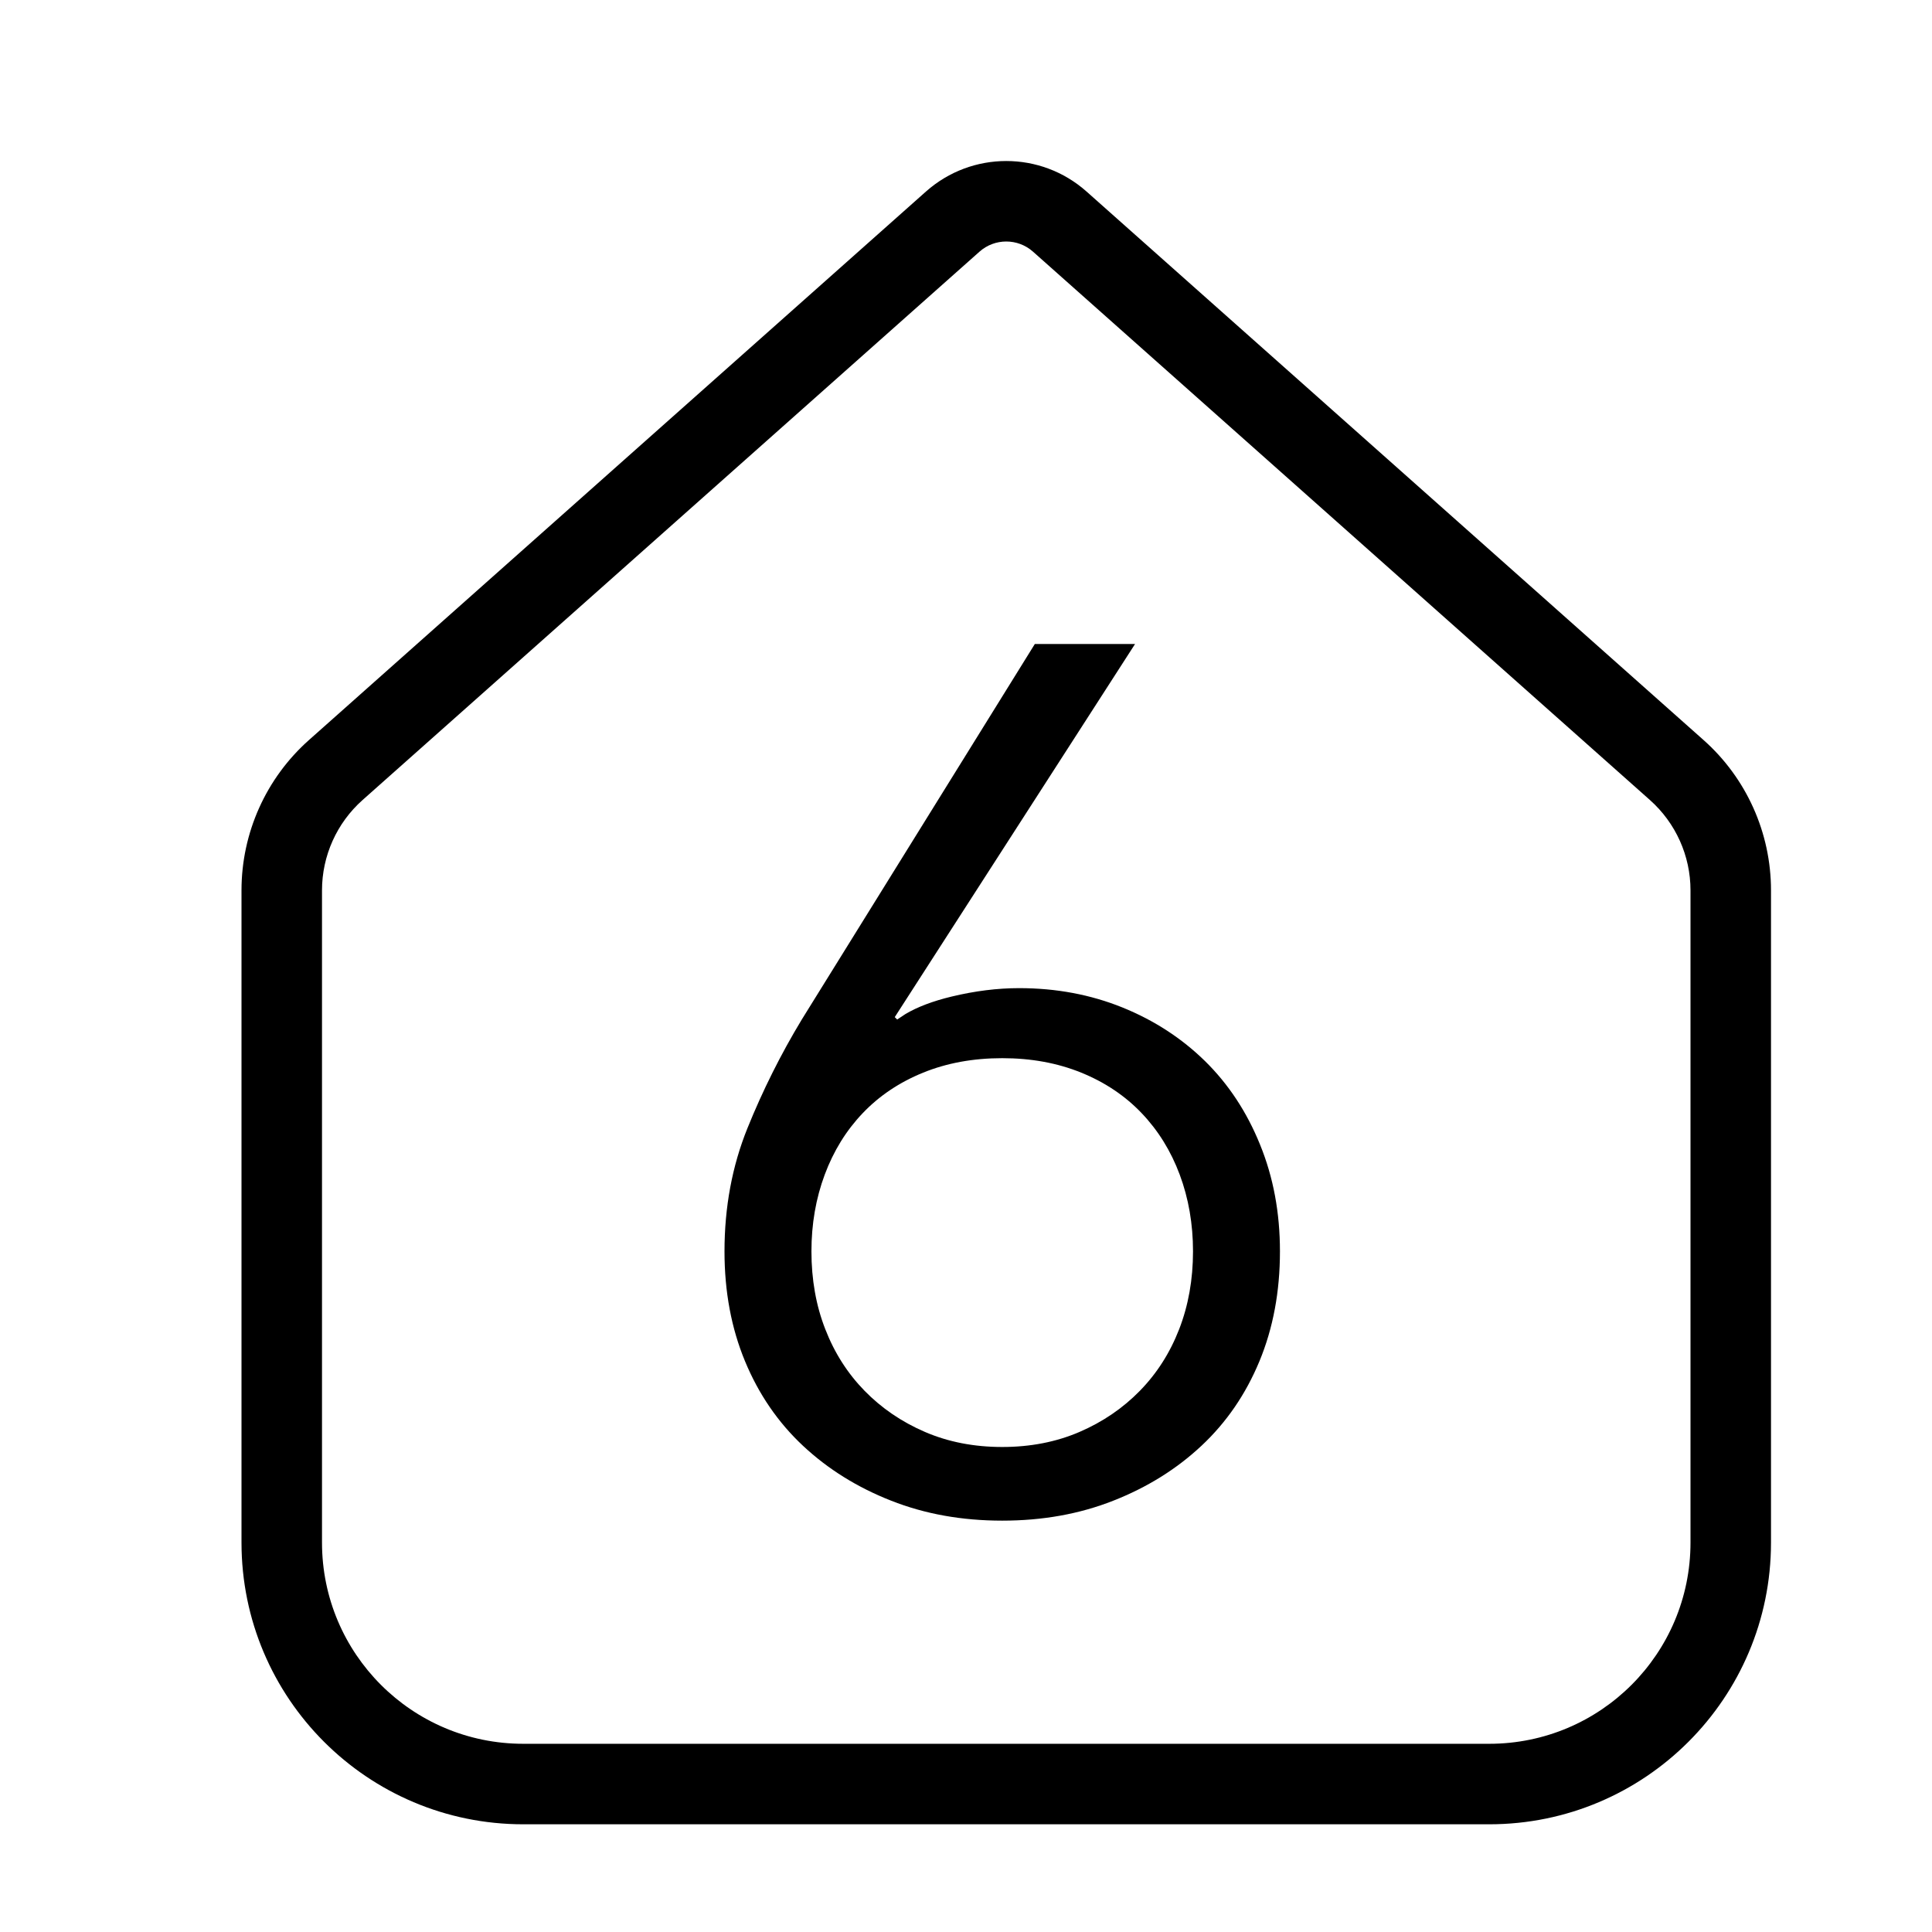 <?xml version="1.0" encoding="UTF-8"?>
<svg width="24px" height="24px" viewBox="0 0 24 24" version="1.1" xmlns="http://www.w3.org/2000/svg" xmlns:xlink="http://www.w3.org/1999/xlink">
    <title>icons/home</title>
    <g id="icons/home" stroke="none" stroke-width="1" fill="none" fill-rule="evenodd">
        <path d="M11.503,2.379 C12.072,1.874 12.928,1.874 13.497,2.379 L13.497,2.379 L21.161,9.192 C21.695,9.666 22,10.346 22,11.06 L22,11.06 L22,19.162 C22,21.095 20.433,22.662 18.5,22.662 L18.5,22.662 L6.5,22.662 C4.567,22.662 3,21.095 3,19.162 L3,19.162 L3,11.06 C3,10.346 3.305,9.666 3.839,9.192 L3.839,9.192 Z M12.832,3.126 C12.643,2.958 12.357,2.958 12.168,3.126 L12.168,3.126 L4.503,9.939 C4.183,10.224 4,10.632 4,11.06 L4,11.06 L4,19.162 C4,20.543 5.119,21.662 6.5,21.662 L6.5,21.662 L18.5,21.662 C19.881,21.662 21,20.543 21,19.162 L21,19.162 L21,11.06 C21,10.632 20.817,10.224 20.497,9.939 L20.497,9.939 Z M14.1,8 L11.115,12.635 L11.145,12.665 L11.249,12.596 C11.398,12.508 11.588,12.436 11.82,12.38 C12.11,12.31 12.39,12.275 12.66,12.275 C13.12,12.275 13.547,12.355 13.943,12.515 C14.338,12.675 14.68,12.898 14.97,13.182 C15.26,13.467 15.488,13.812 15.652,14.217 C15.818,14.623 15.9,15.065 15.9,15.545 C15.9,16.045 15.815,16.5 15.645,16.91 C15.475,17.32 15.235,17.67 14.925,17.96 C14.615,18.25 14.25,18.477 13.83,18.642 C13.41,18.808 12.95,18.89 12.45,18.89 C11.95,18.89 11.49,18.808 11.07,18.642 C10.65,18.477 10.285,18.25 9.975,17.96 C9.665,17.67 9.425,17.32 9.255,16.91 C9.085,16.5 9,16.045 9,15.545 C9,14.995 9.095,14.485 9.285,14.015 C9.475,13.545 9.7,13.095 9.96,12.665 L9.96,12.665 L12.855,8 L14.1,8 Z M12.45,13.145 C12.09,13.145 11.762,13.205 11.467,13.325 C11.172,13.445 10.922,13.613 10.717,13.828 C10.512,14.043 10.355,14.297 10.245,14.592 C10.135,14.887 10.08,15.205 10.08,15.545 C10.08,15.895 10.137,16.218 10.252,16.512 C10.367,16.808 10.53,17.062 10.74,17.277 C10.95,17.492 11.2,17.663 11.49,17.788 C11.78,17.913 12.1,17.975 12.45,17.975 C12.8,17.975 13.12,17.913 13.41,17.788 C13.7,17.663 13.95,17.492 14.16,17.277 C14.37,17.062 14.533,16.808 14.648,16.512 C14.762,16.218 14.82,15.895 14.82,15.545 C14.82,15.205 14.765,14.887 14.655,14.592 C14.545,14.297 14.387,14.043 14.182,13.828 C13.977,13.613 13.727,13.445 13.432,13.325 C13.137,13.205 12.81,13.145 12.45,13.145 Z" id="Combined-Shape" fill="#000000"></path>
    </g>
</svg>
